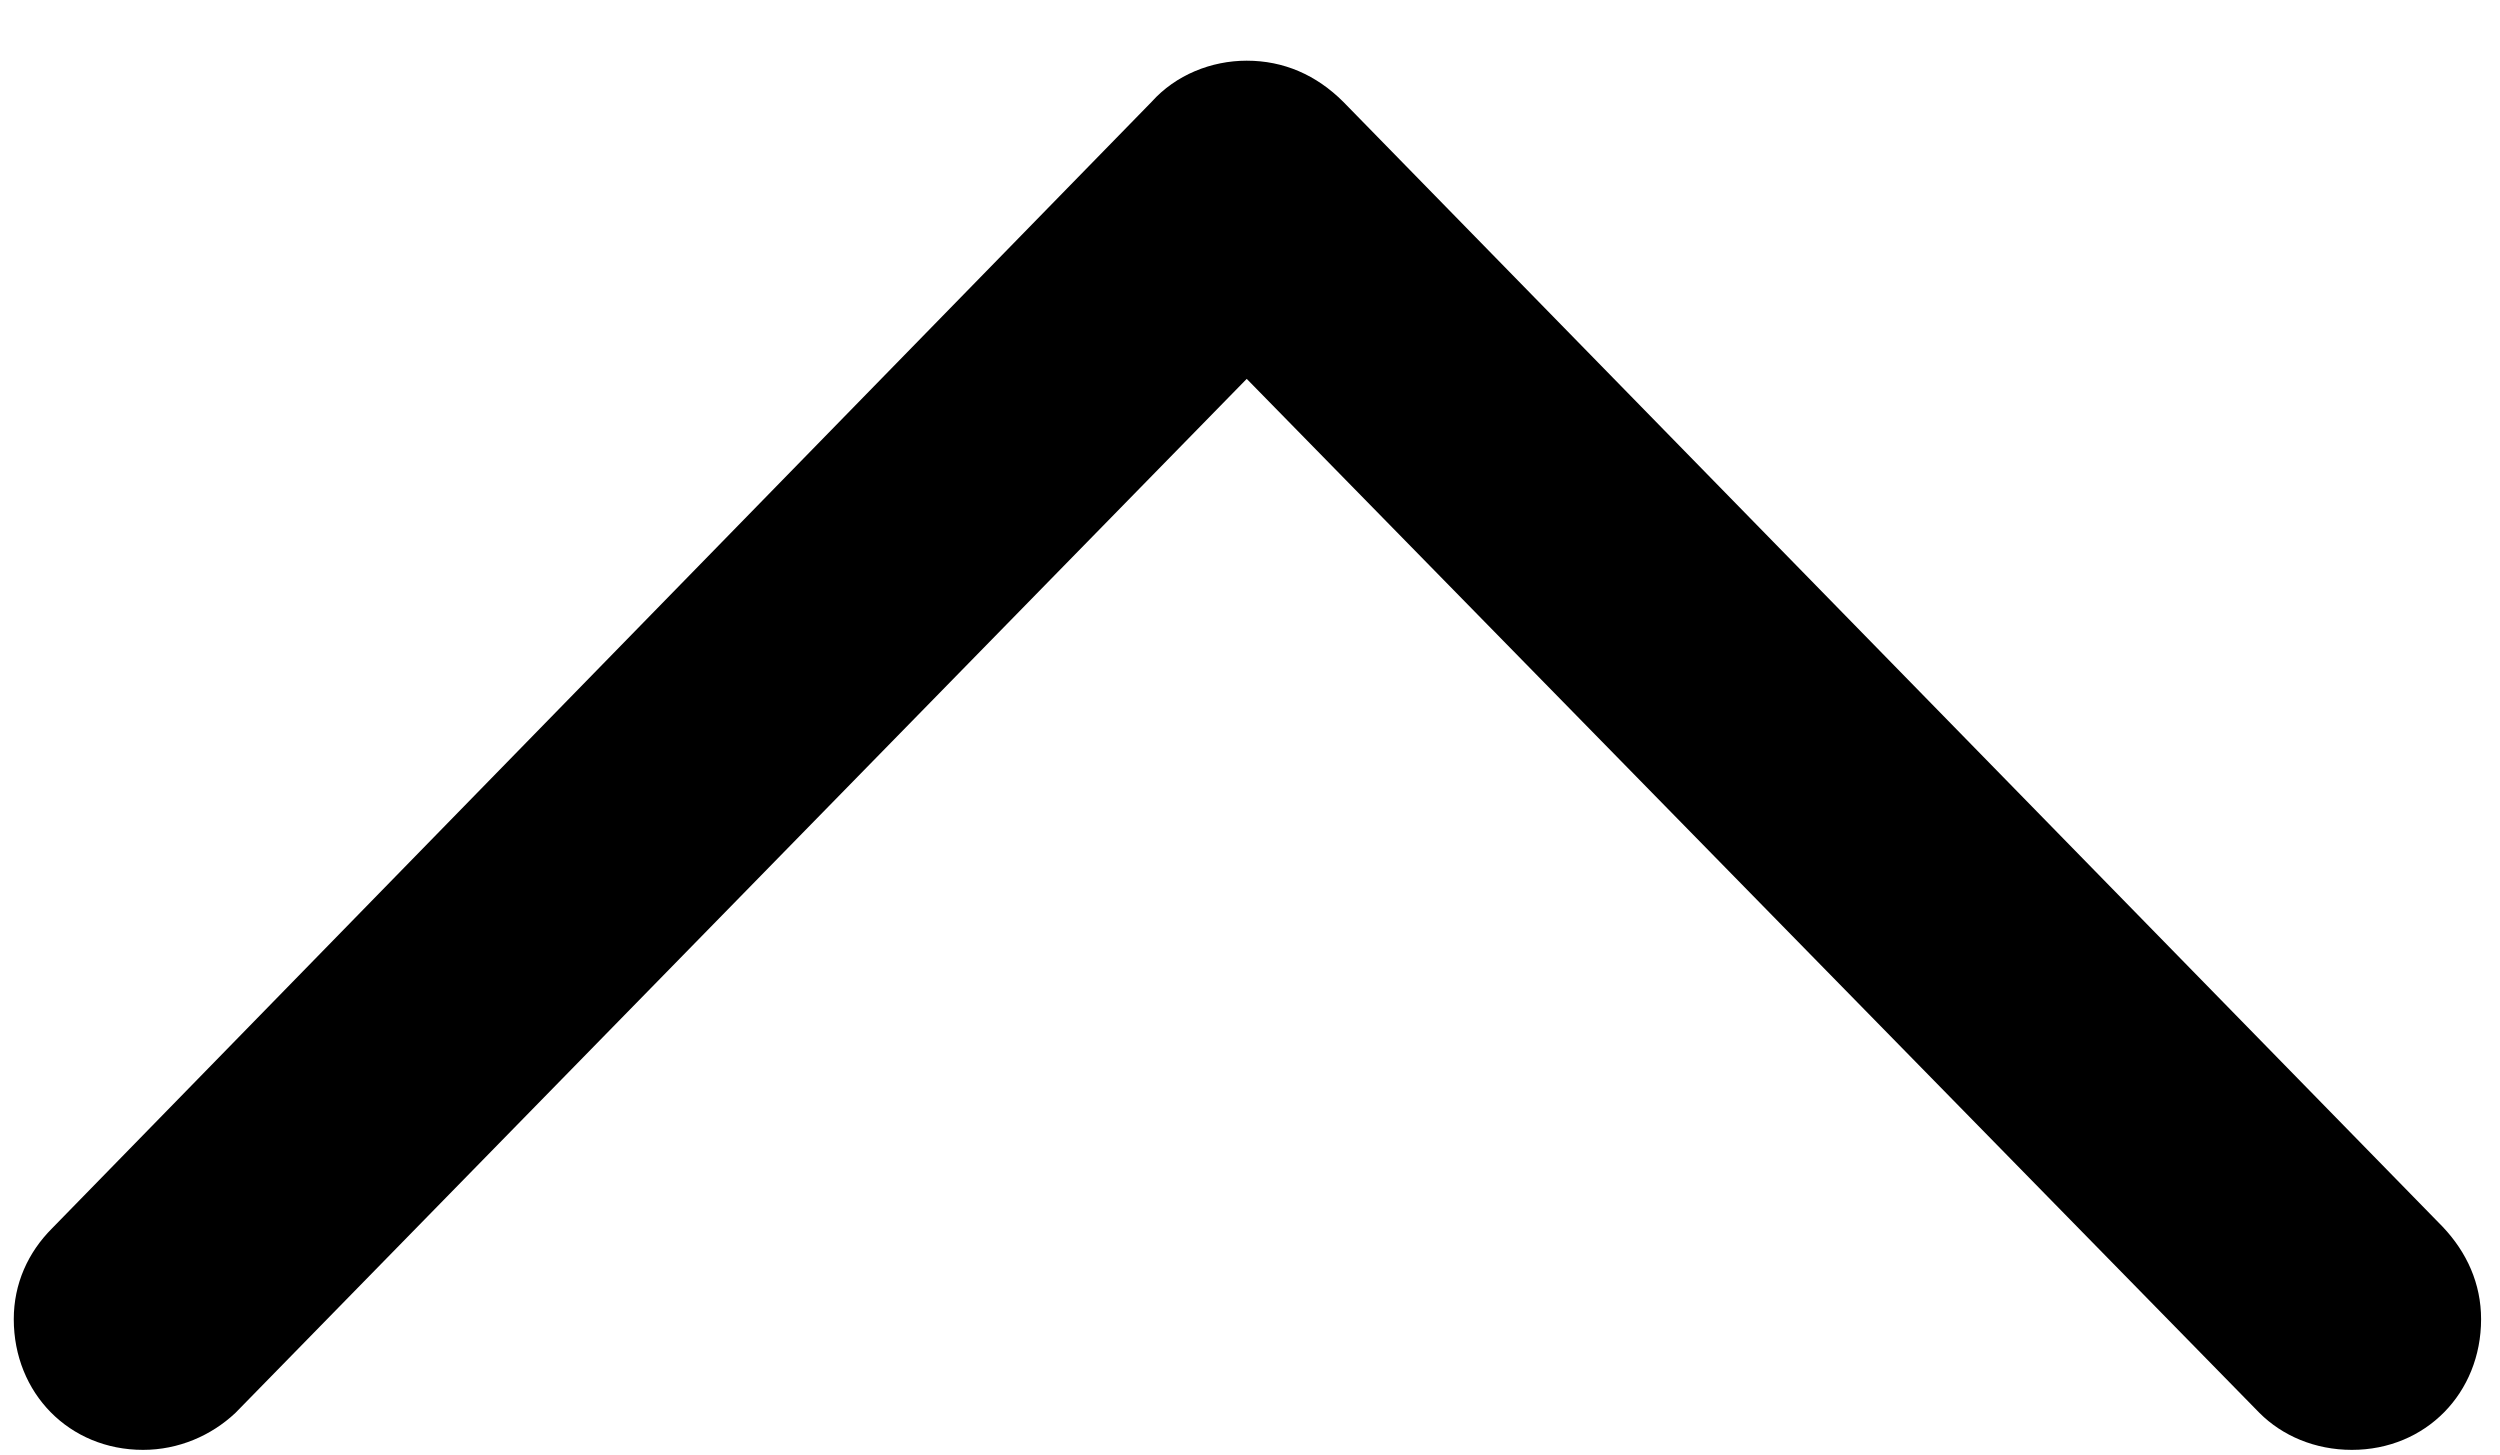 <!-- Generated by IcoMoon.io -->
<svg version="1.1" xmlns="http://www.w3.org/2000/svg" fill="currentColor" width="55" height="32" viewBox="0 0 55 32">
<title>chevron-up</title>
<path d="M27.429 1.335c-0.781 0-1.563 0.313-2.094 0.906l-24.188 24.781c-0.531 0.531-0.844 1.219-0.844 2 0 1.625 1.219 2.875 2.844 2.875 0.781 0 1.5-0.313 2.031-0.812l22.25-22.75 22.281 22.75c0.5 0.5 1.219 0.812 2.032 0.812 1.625 0 2.843-1.25 2.843-2.875 0-0.781-0.312-1.469-0.843-2.031l-24.188-24.75c-0.594-0.594-1.313-0.906-2.125-0.906z"></path>
</svg>
